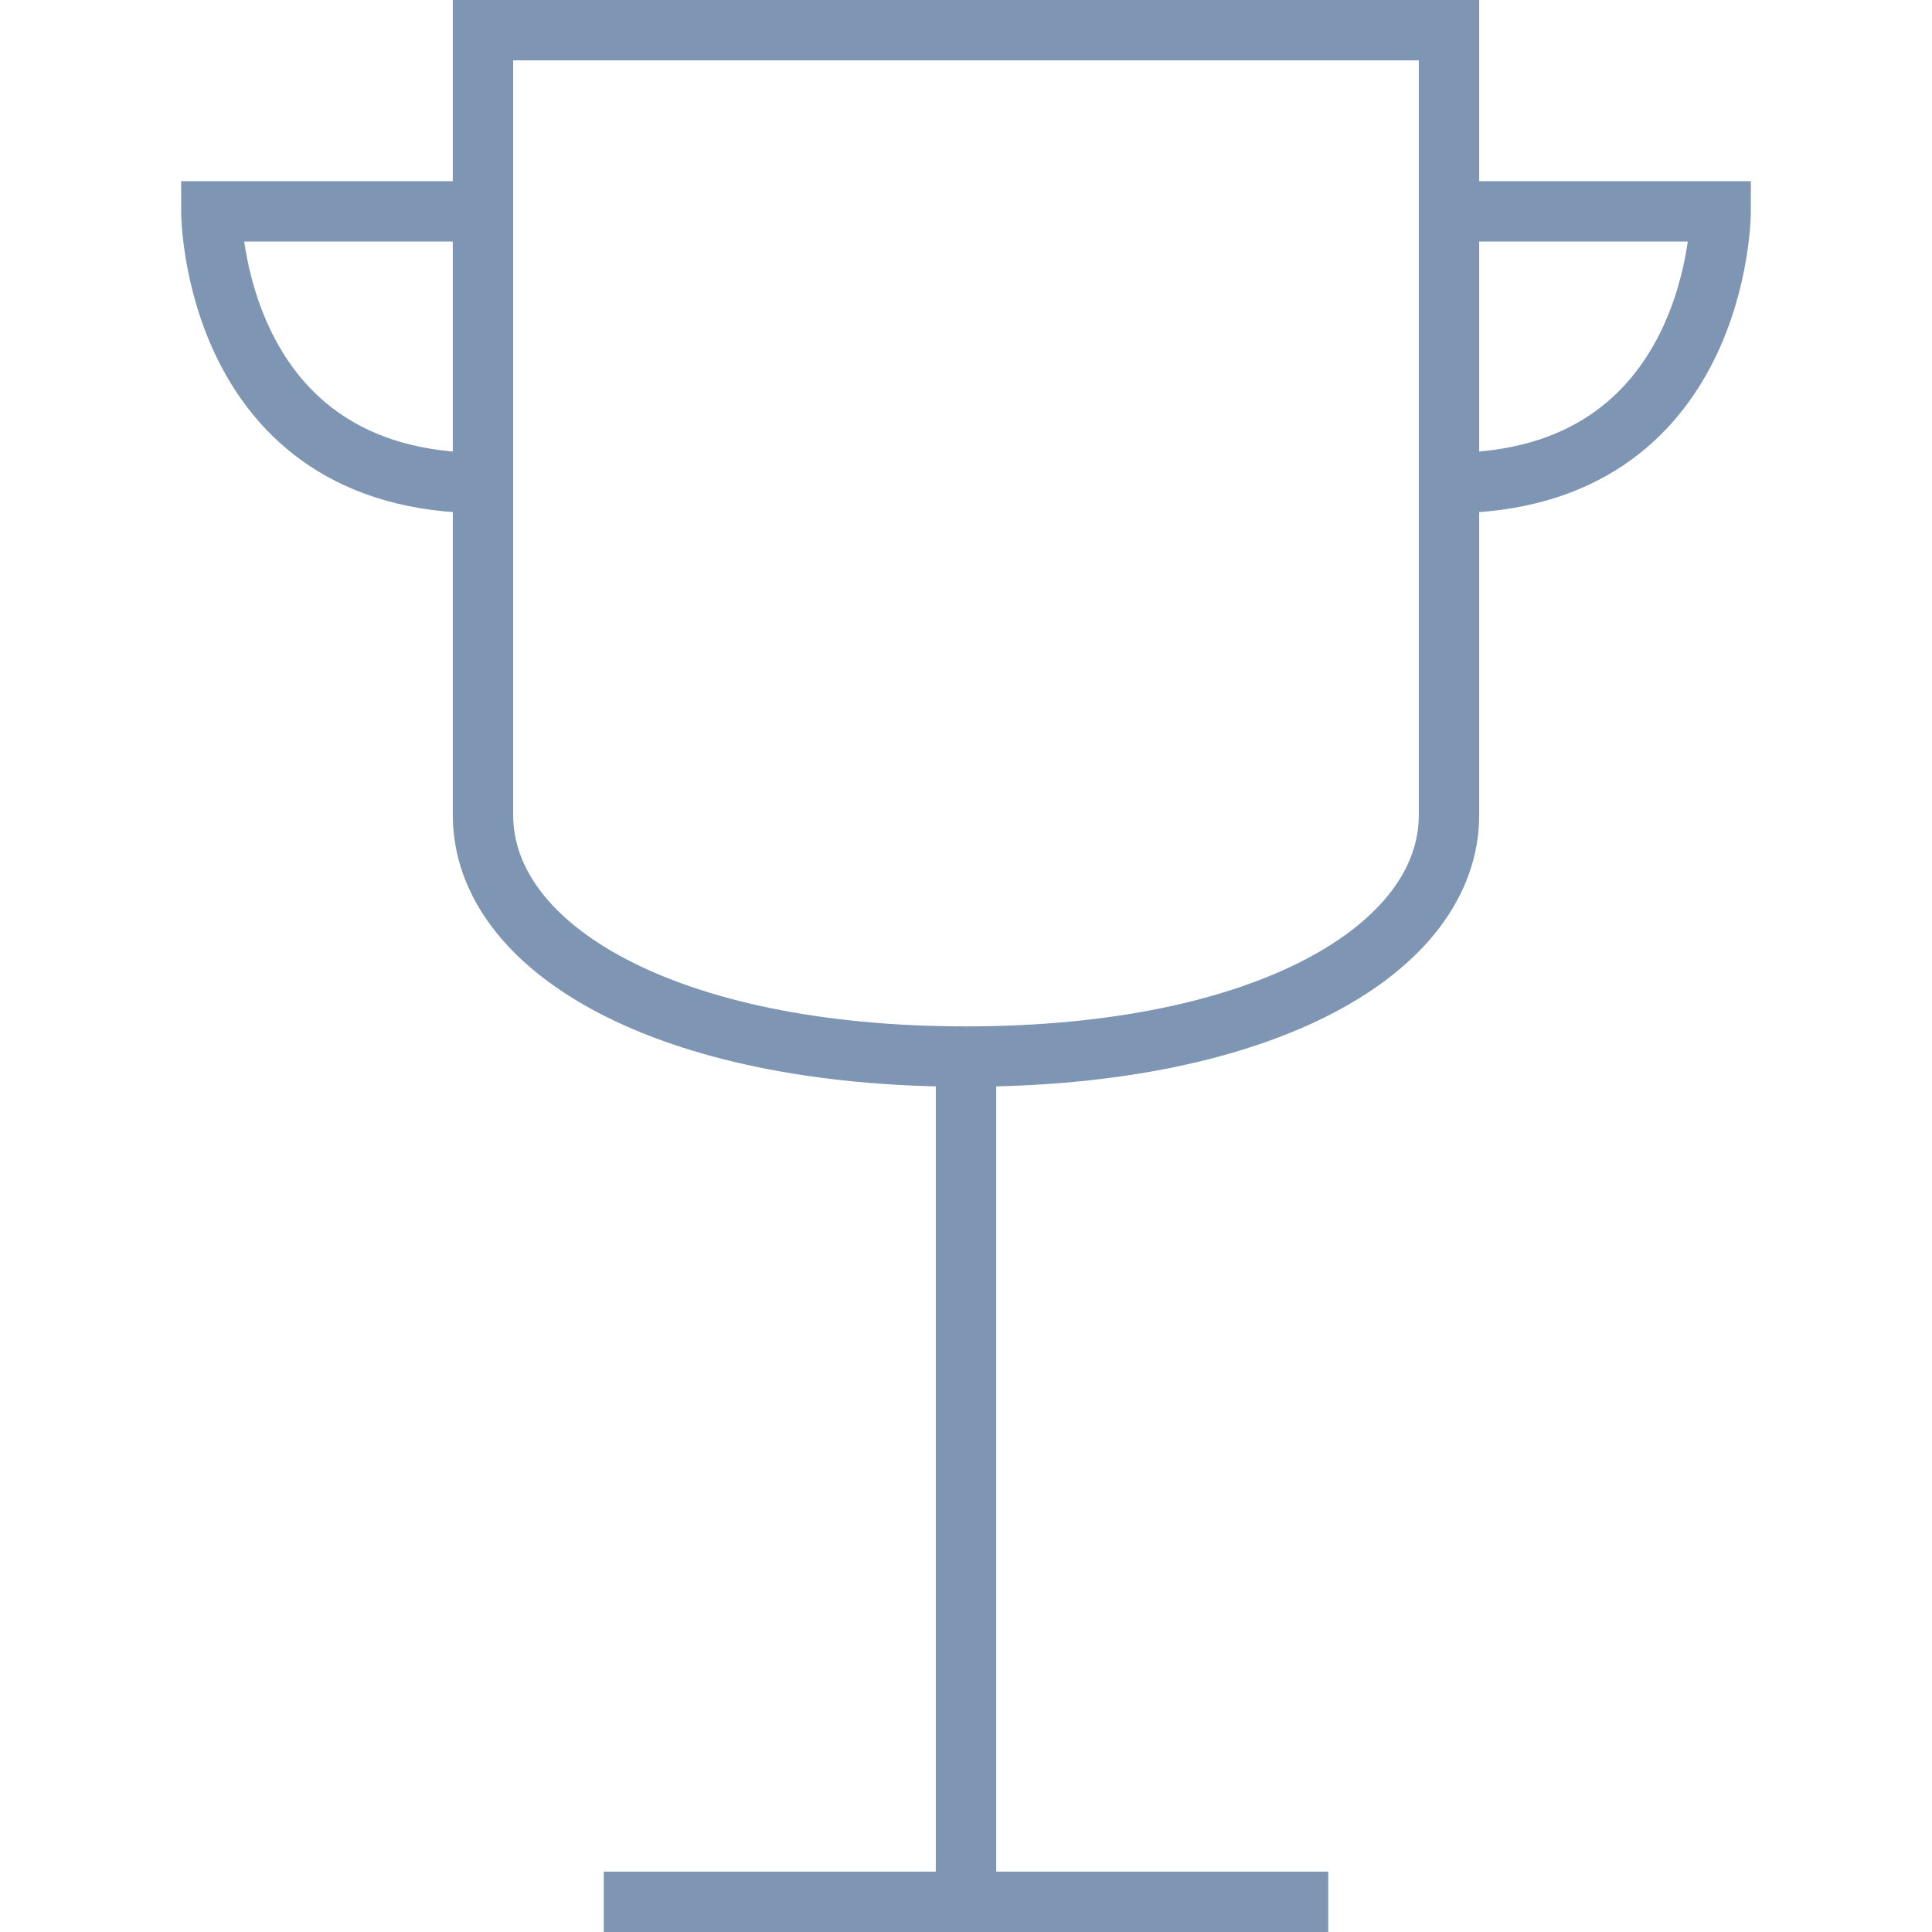 <?xml version="1.0" encoding="utf-8"?>
<!-- Generator: Adobe Illustrator 16.0.0, SVG Export Plug-In . SVG Version: 6.00 Build 0)  -->
<!DOCTYPE svg PUBLIC "-//W3C//DTD SVG 1.1//EN" "http://www.w3.org/Graphics/SVG/1.1/DTD/svg11.dtd">
<svg version="1.1" id="Layer_1" xmlns="http://www.w3.org/2000/svg" xmlns:xlink="http://www.w3.org/1999/xlink" x="0px" y="0px"
	 width="64px" height="64px" viewBox="0 0 64 64" enable-background="new 0 0 64 64" xml:space="preserve">
<path fill="none" stroke="#7E96B3" stroke-width="2" stroke-miterlimit="10" d="M16,27c0,4.418,6.059,8,16,8s16-3.582,16-8V1H16V27z
	"/>
<line fill="none" stroke="#7E96B3" stroke-width="2" stroke-miterlimit="10" x1="20" y1="63" x2="44" y2="63"/>
<line fill="none" stroke="#7E96B3" stroke-width="2" stroke-miterlimit="10" x1="32" y1="35" x2="32" y2="63"/>
<path fill="none" stroke="#7E96B3" stroke-width="2" stroke-miterlimit="10" d="M16,7H7c0,0,0,9,9,9"/>
<path fill="none" stroke="#7E96B3" stroke-width="2" stroke-miterlimit="10" d="M48,7h9c0,0,0,9-9,9"/>
</svg>
